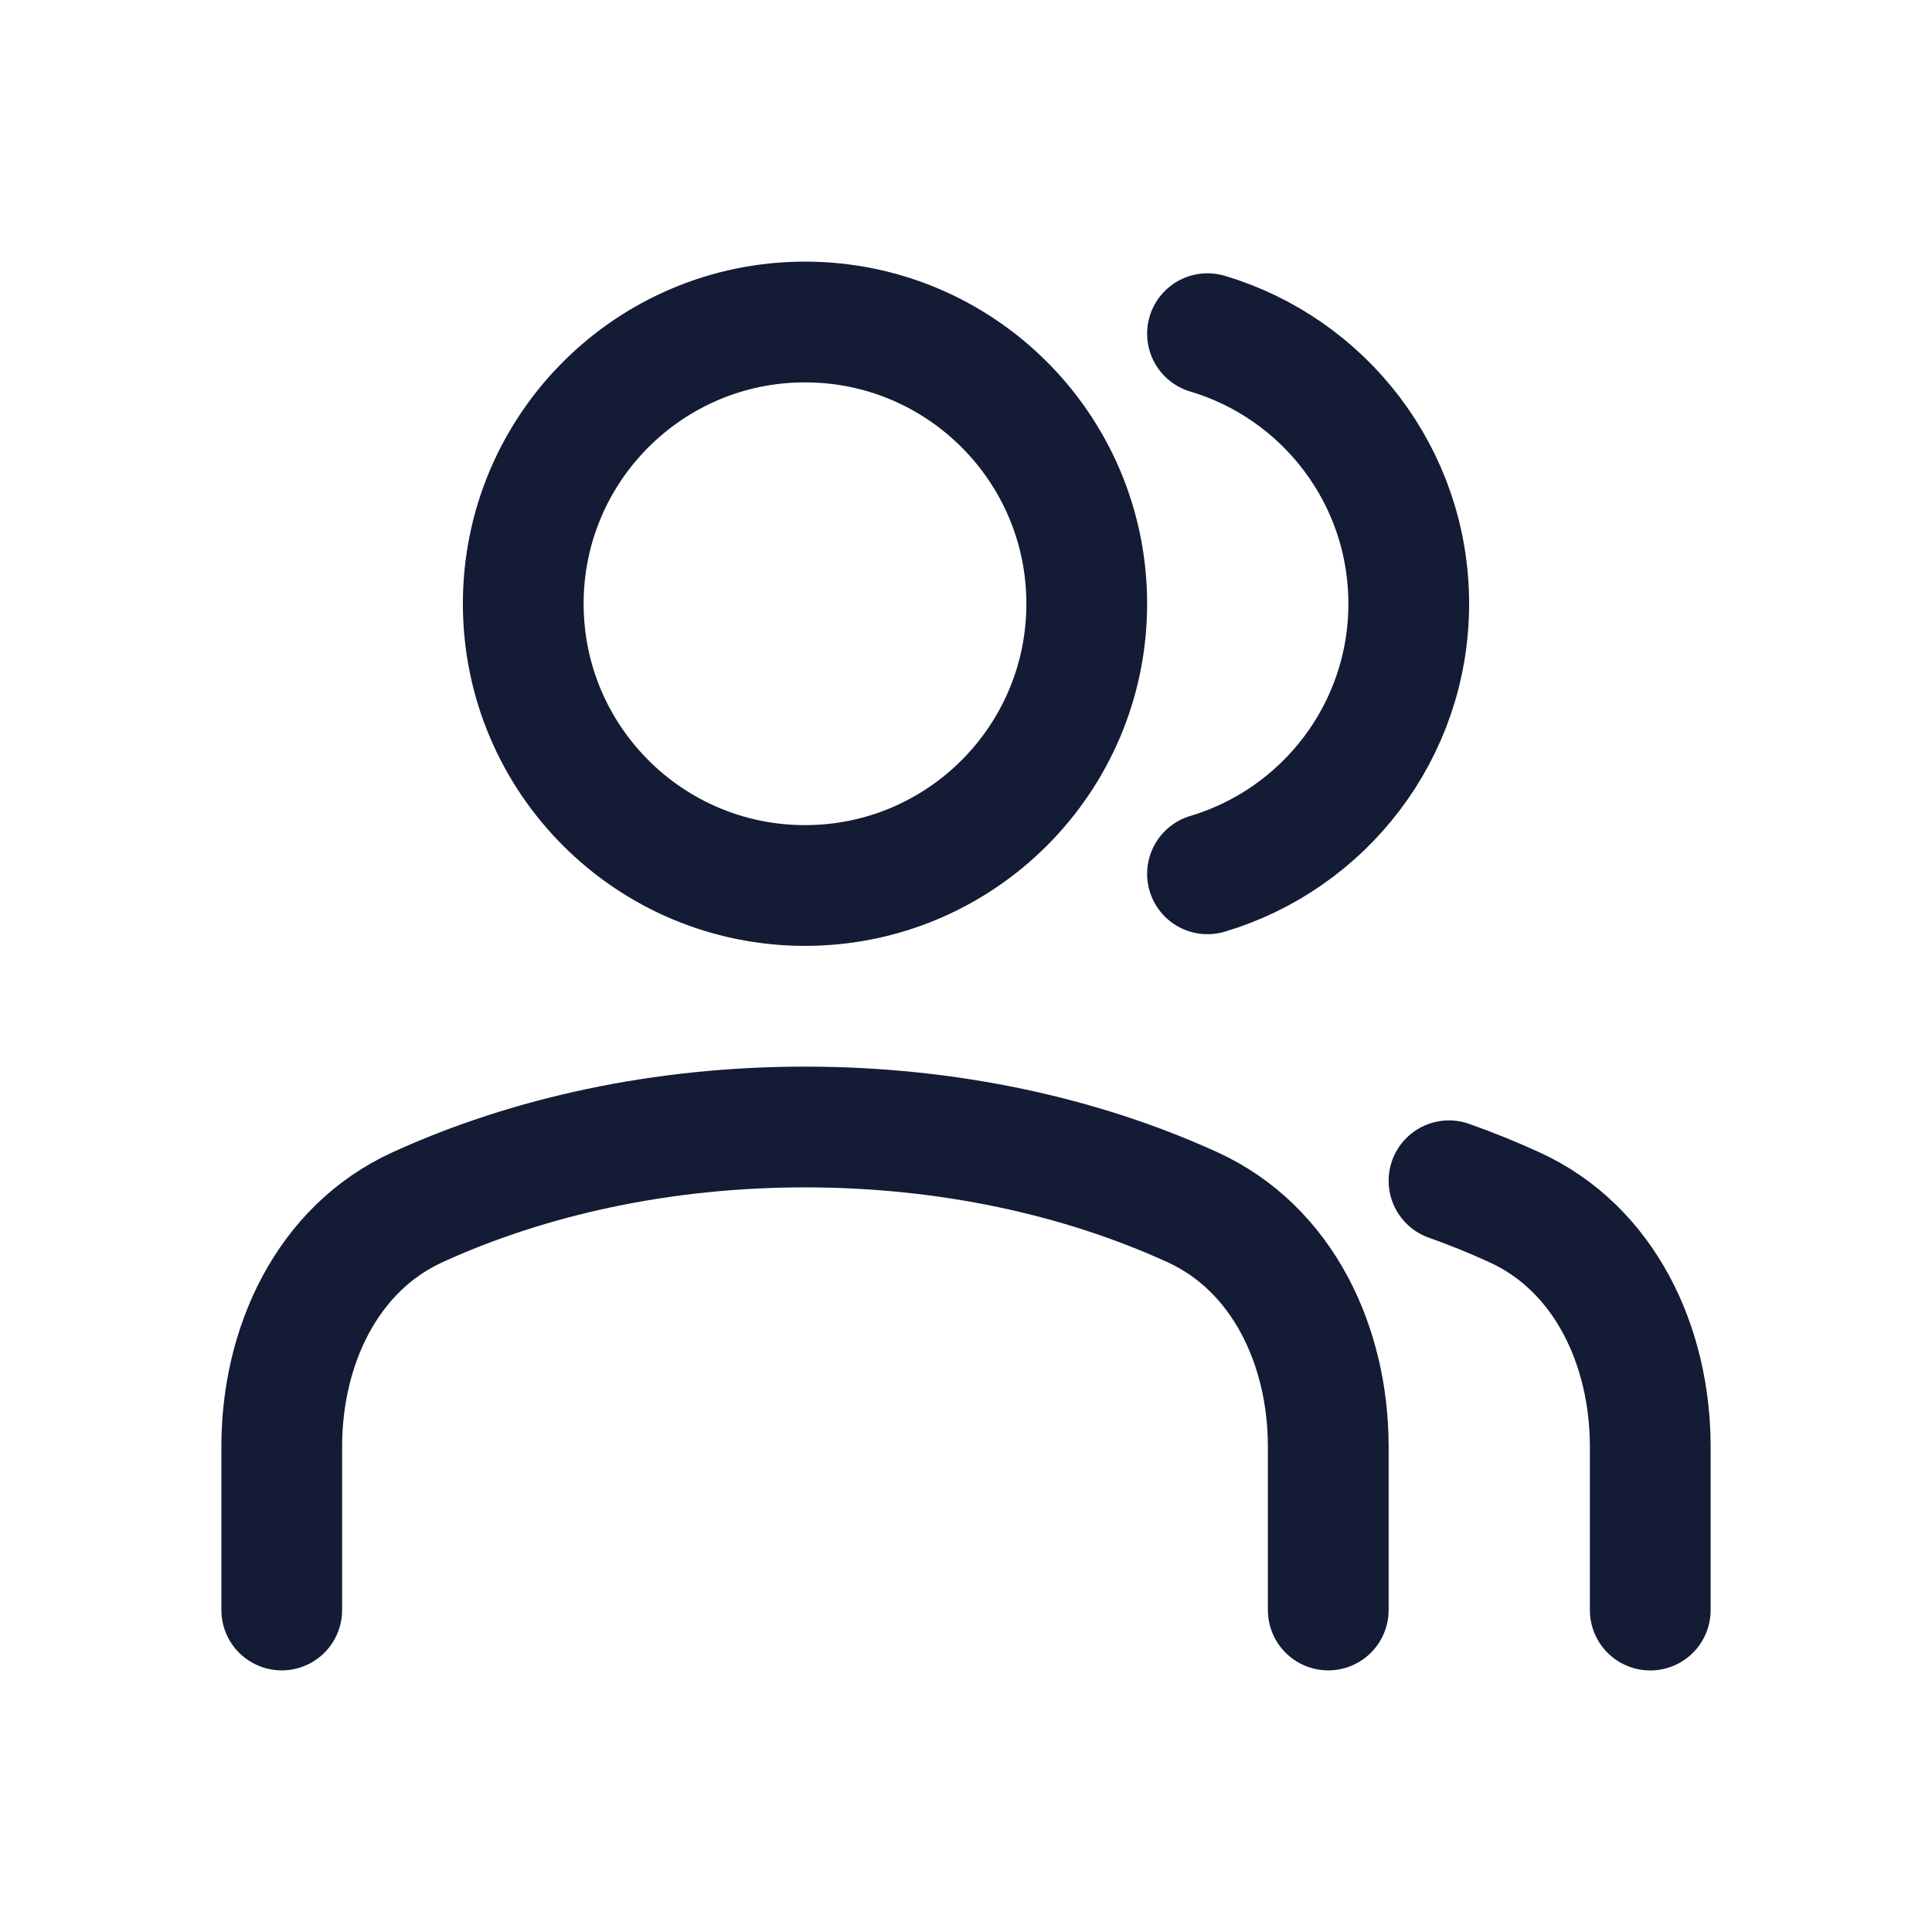 <svg width="24" height="24" viewBox="0 0 24 24" fill="none" xmlns="http://www.w3.org/2000/svg">
<path d="M16.5 20V17.97C16.5 16.728 15.941 15.51 14.81 14.995C13.431 14.366 11.778 14 10 14C8.222 14 6.569 14.366 5.19 14.995C4.059 15.51 3.5 16.728 3.5 17.97V20" stroke="#141B34" stroke-width="1.5" stroke-linecap="round" stroke-linejoin="round"/>
<path d="M20.5 20.001V17.971C20.5 16.729 19.941 15.511 18.81 14.996C18.55 14.877 18.279 14.767 18 14.668" stroke="#141B34" stroke-width="1.5" stroke-linecap="round" stroke-linejoin="round"/>
<circle cx="10" cy="7.5" r="3.5" stroke="#141B34" stroke-width="1.5" stroke-linecap="round" stroke-linejoin="round"/>
<path d="M15 4.145C16.446 4.575 17.5 5.914 17.5 7.5C17.5 9.085 16.446 10.424 15 10.855" stroke="#141B34" stroke-width="1.5" stroke-linecap="round" stroke-linejoin="round"/>
</svg>

